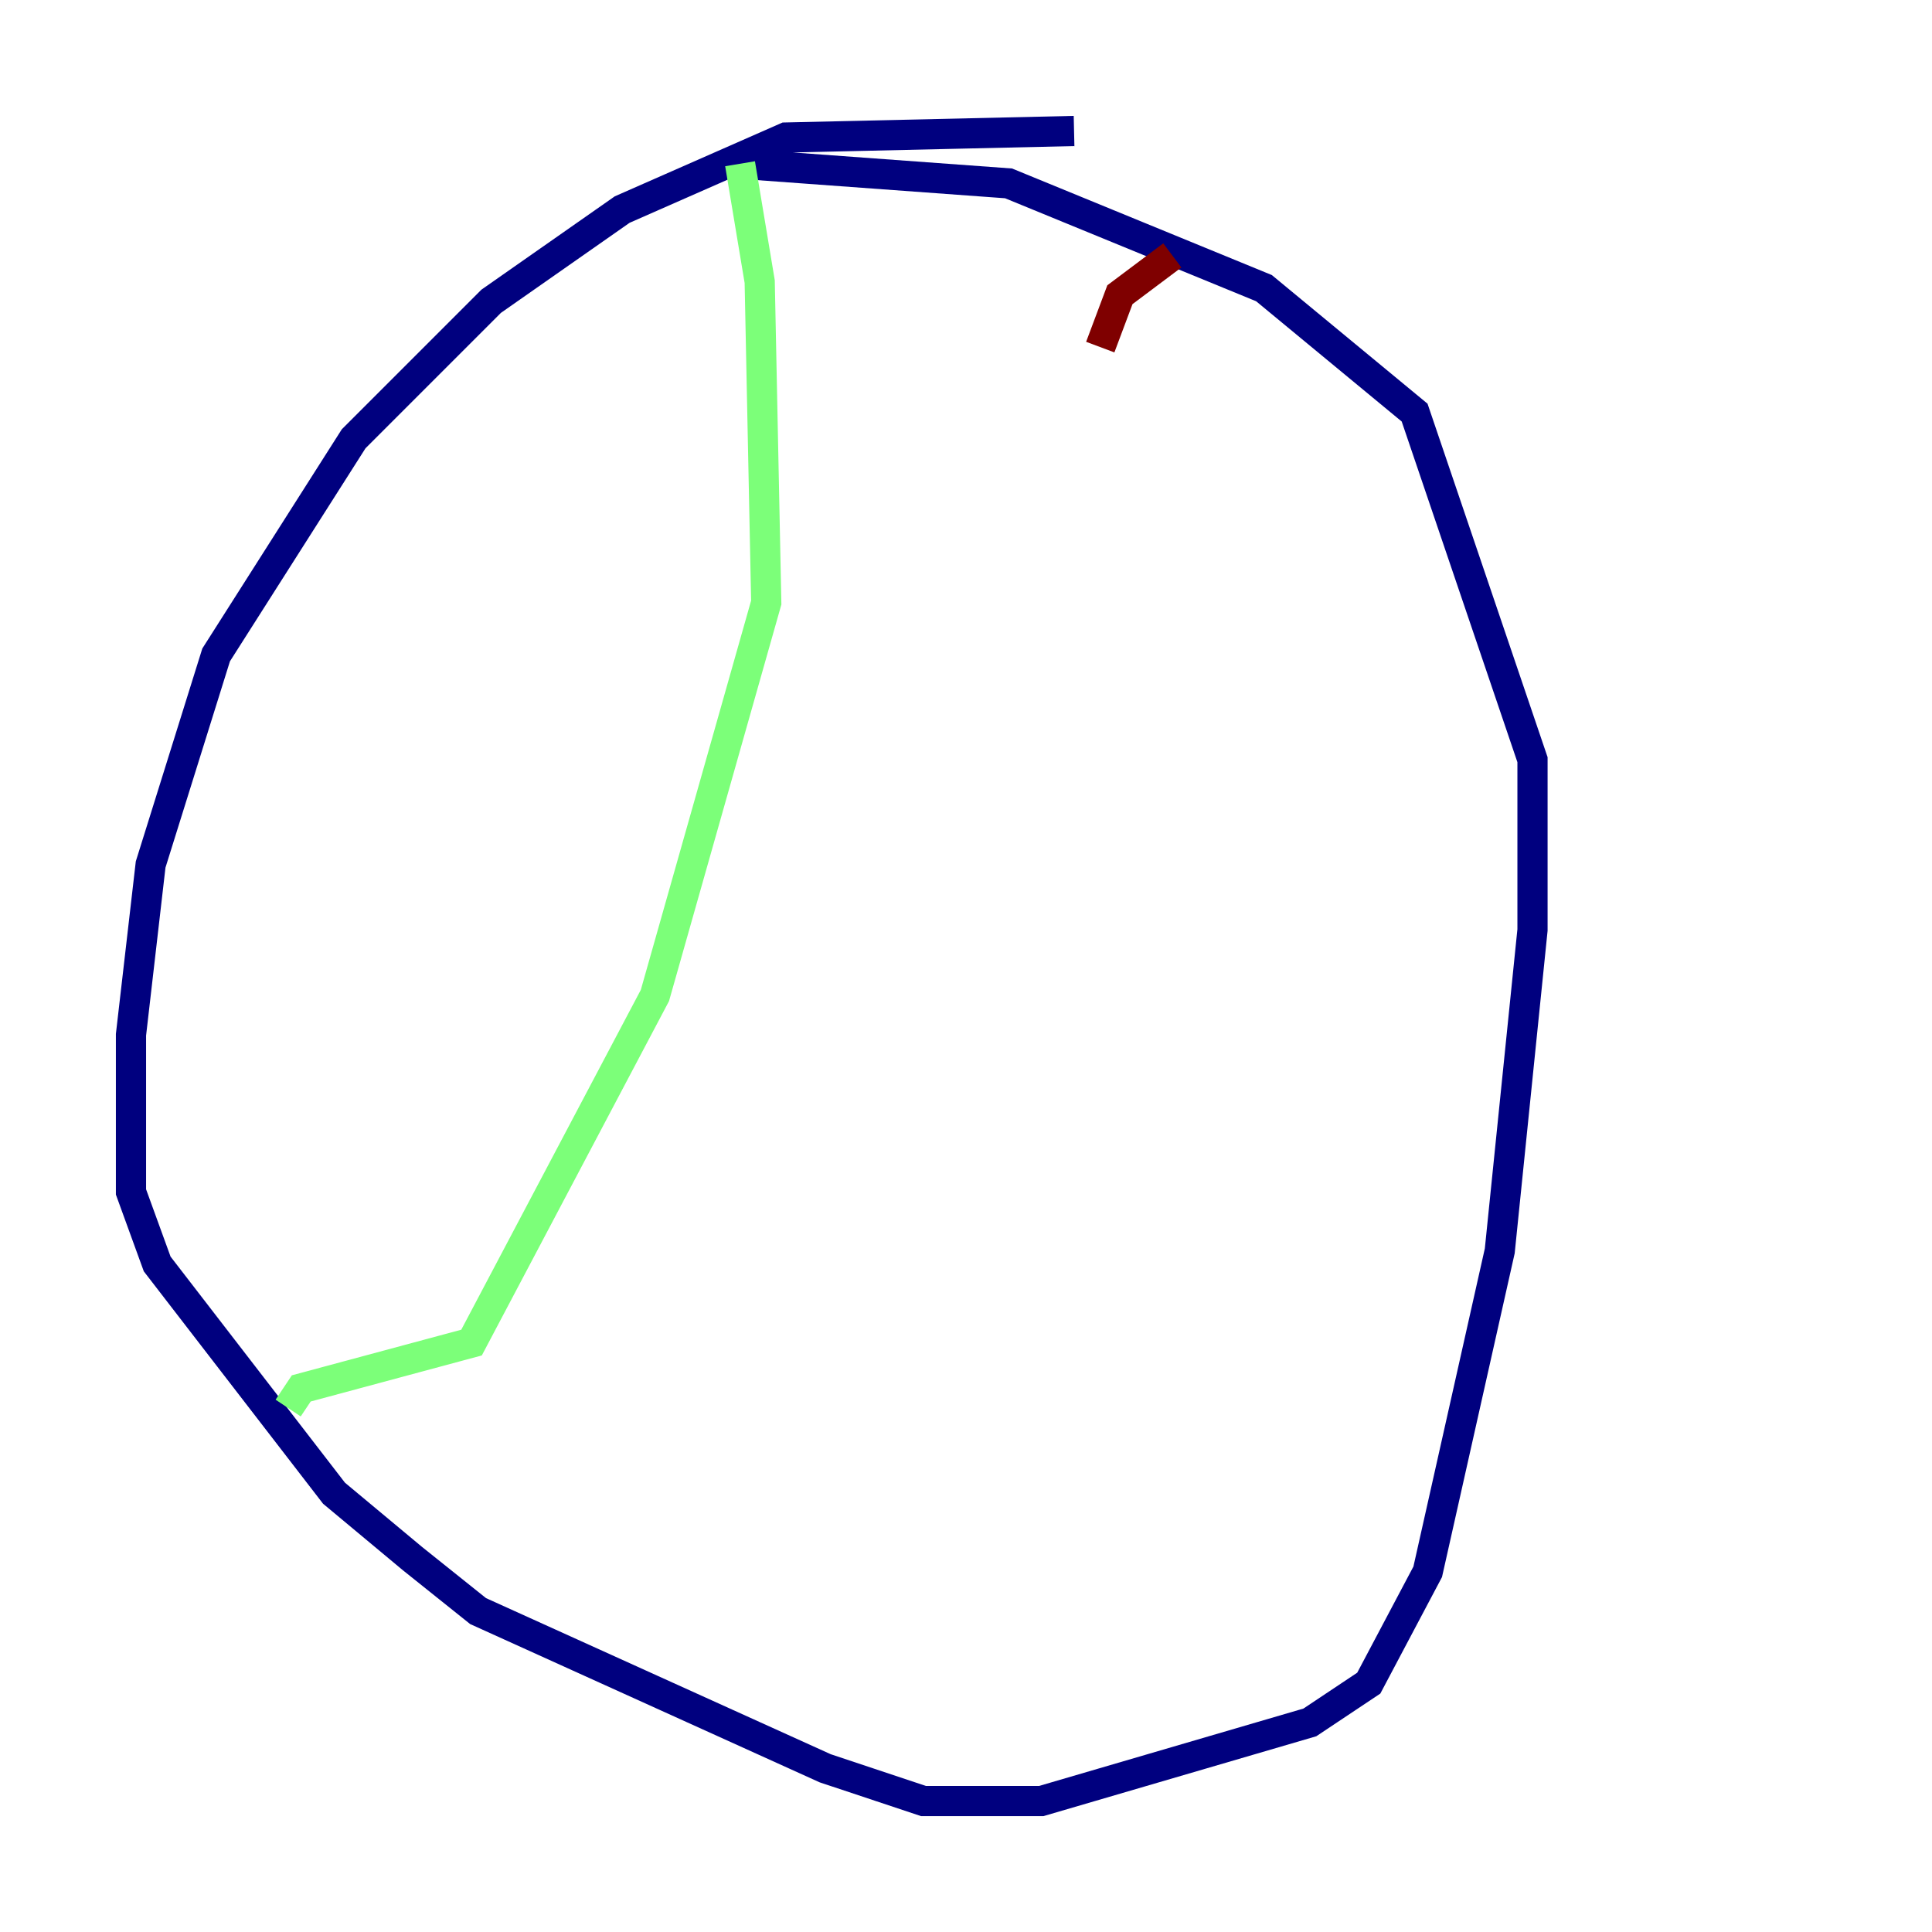 <?xml version="1.0" encoding="utf-8" ?>
<svg baseProfile="tiny" height="128" version="1.2" viewBox="0,0,128,128" width="128" xmlns="http://www.w3.org/2000/svg" xmlns:ev="http://www.w3.org/2001/xml-events" xmlns:xlink="http://www.w3.org/1999/xlink"><defs /><polyline fill="none" points="71.159,8.678 52.068,9.112 41.22,13.885 32.542,19.959 23.43,29.071 14.319,43.39 9.98,57.275 8.678,68.556 8.678,78.969 10.414,83.742 22.129,98.929 27.336,103.268 31.675,106.739 54.671,117.153 61.18,119.322 68.99,119.322 86.78,114.115 90.685,111.512 94.59,104.136 99.363,82.875 101.532,61.614 101.532,50.332 93.722,27.336 83.742,19.091 66.82,12.149 49.031,10.848" stroke="#00007f" stroke-width="2" /><polyline fill="none" points="49.031,10.848 50.332,18.658 50.766,39.919 43.39,65.953 31.241,88.949 19.959,91.986 19.091,93.288" stroke="#7cff79" stroke-width="2" /><polyline fill="none" points="77.668,16.922 74.197,19.525 72.895,22.997" stroke="#7f0000" stroke-width="2" /></svg>